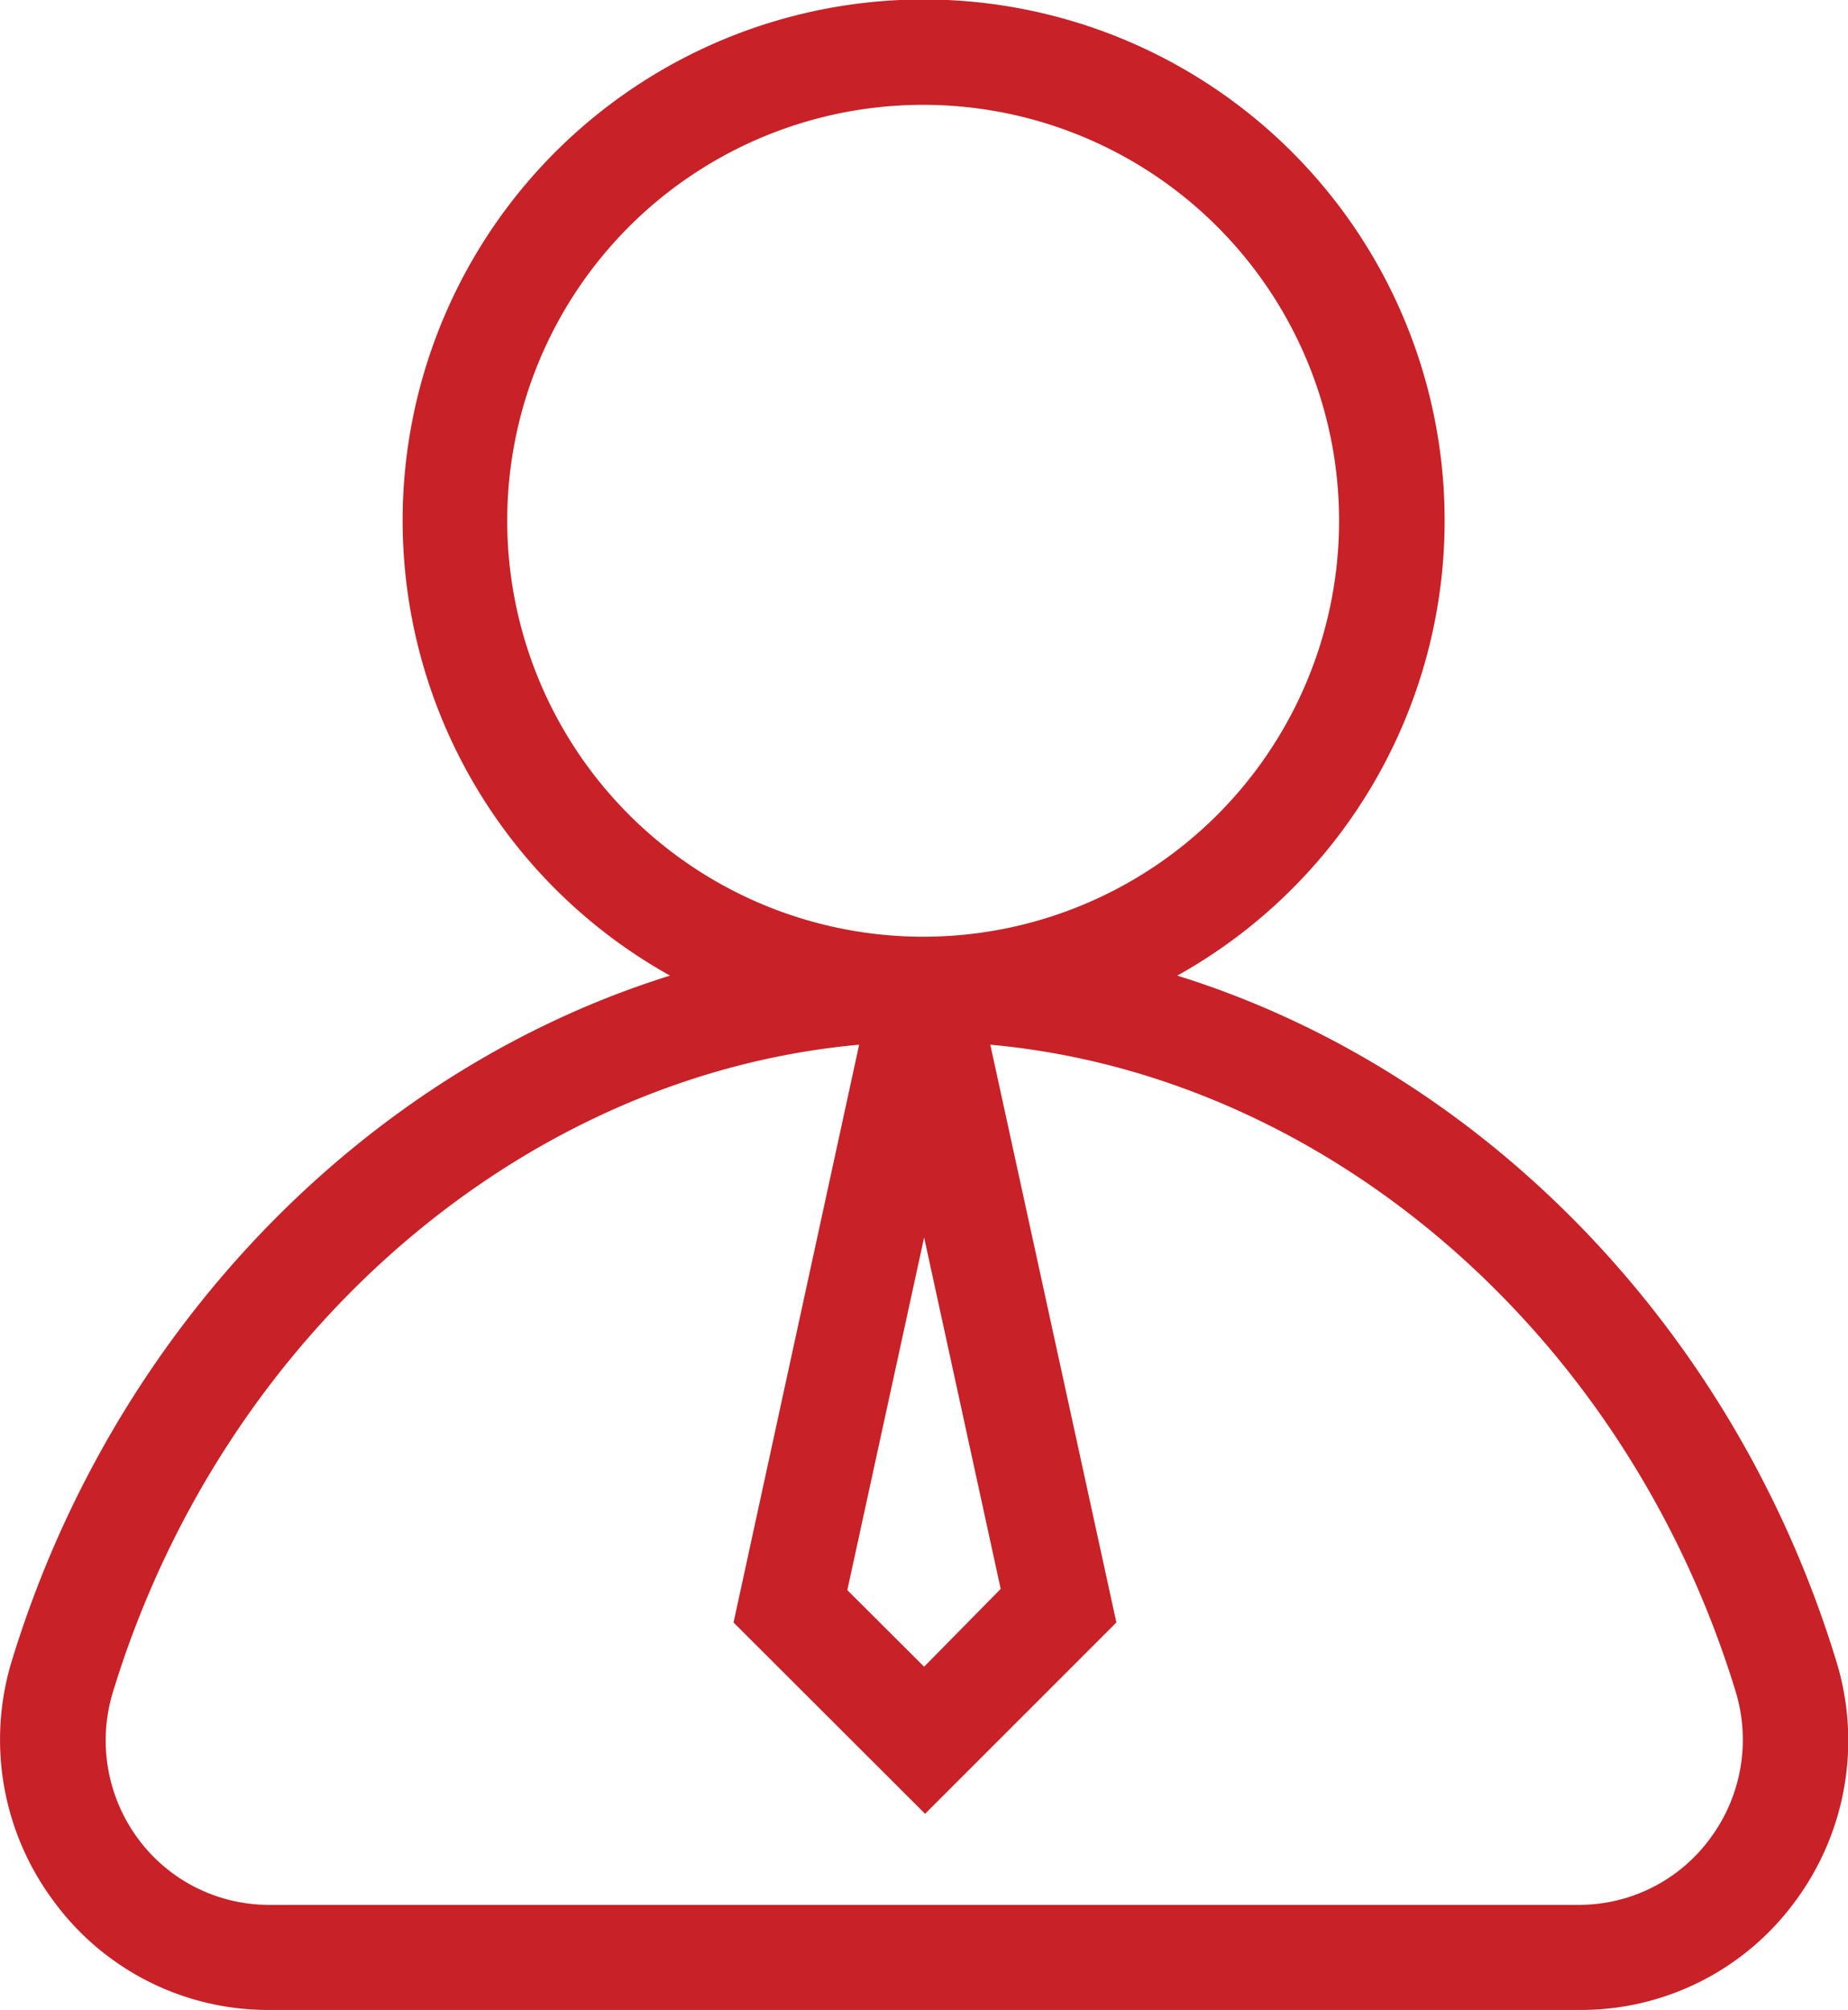 <svg xmlns="http://www.w3.org/2000/svg" viewBox="0 0 76.51 83.21"><defs><style>.cls-1{fill:#c82127;}</style></defs><g id="Layer_2" data-name="Layer 2"><g id="Layer_1-2" data-name="Layer 1"><path class="cls-1" d="M76,68.69h0c-4.26-13.86-14.78-24.42-27.26-28.3a21.57,21.57,0,1,0-21,0C15.29,44.27,4.77,54.83.51,68.69a11.17,11.17,0,0,0,1.7,10,11,11,0,0,0,9,4.52H65.34a11,11,0,0,0,9-4.52A11.17,11.17,0,0,0,76,68.69ZM41.43,65.78,38.26,69l-3.18-3.17,3.18-14.6ZM21,21.56A17.22,17.22,0,1,1,38.26,38.78,17.23,17.23,0,0,1,21,21.56ZM70.81,76.1a6.73,6.73,0,0,1-5.47,2.76H11.17A6.73,6.73,0,0,1,5.7,76.1a6.85,6.85,0,0,1-1-6.13c4.56-14.84,17-25.47,30.87-26.72l-5.2,23.92,7.93,7.92,7.92-7.92L41,43.25C54.83,44.5,67.29,55.13,71.85,70A6.85,6.85,0,0,1,70.81,76.1Z"/></g></g></svg>